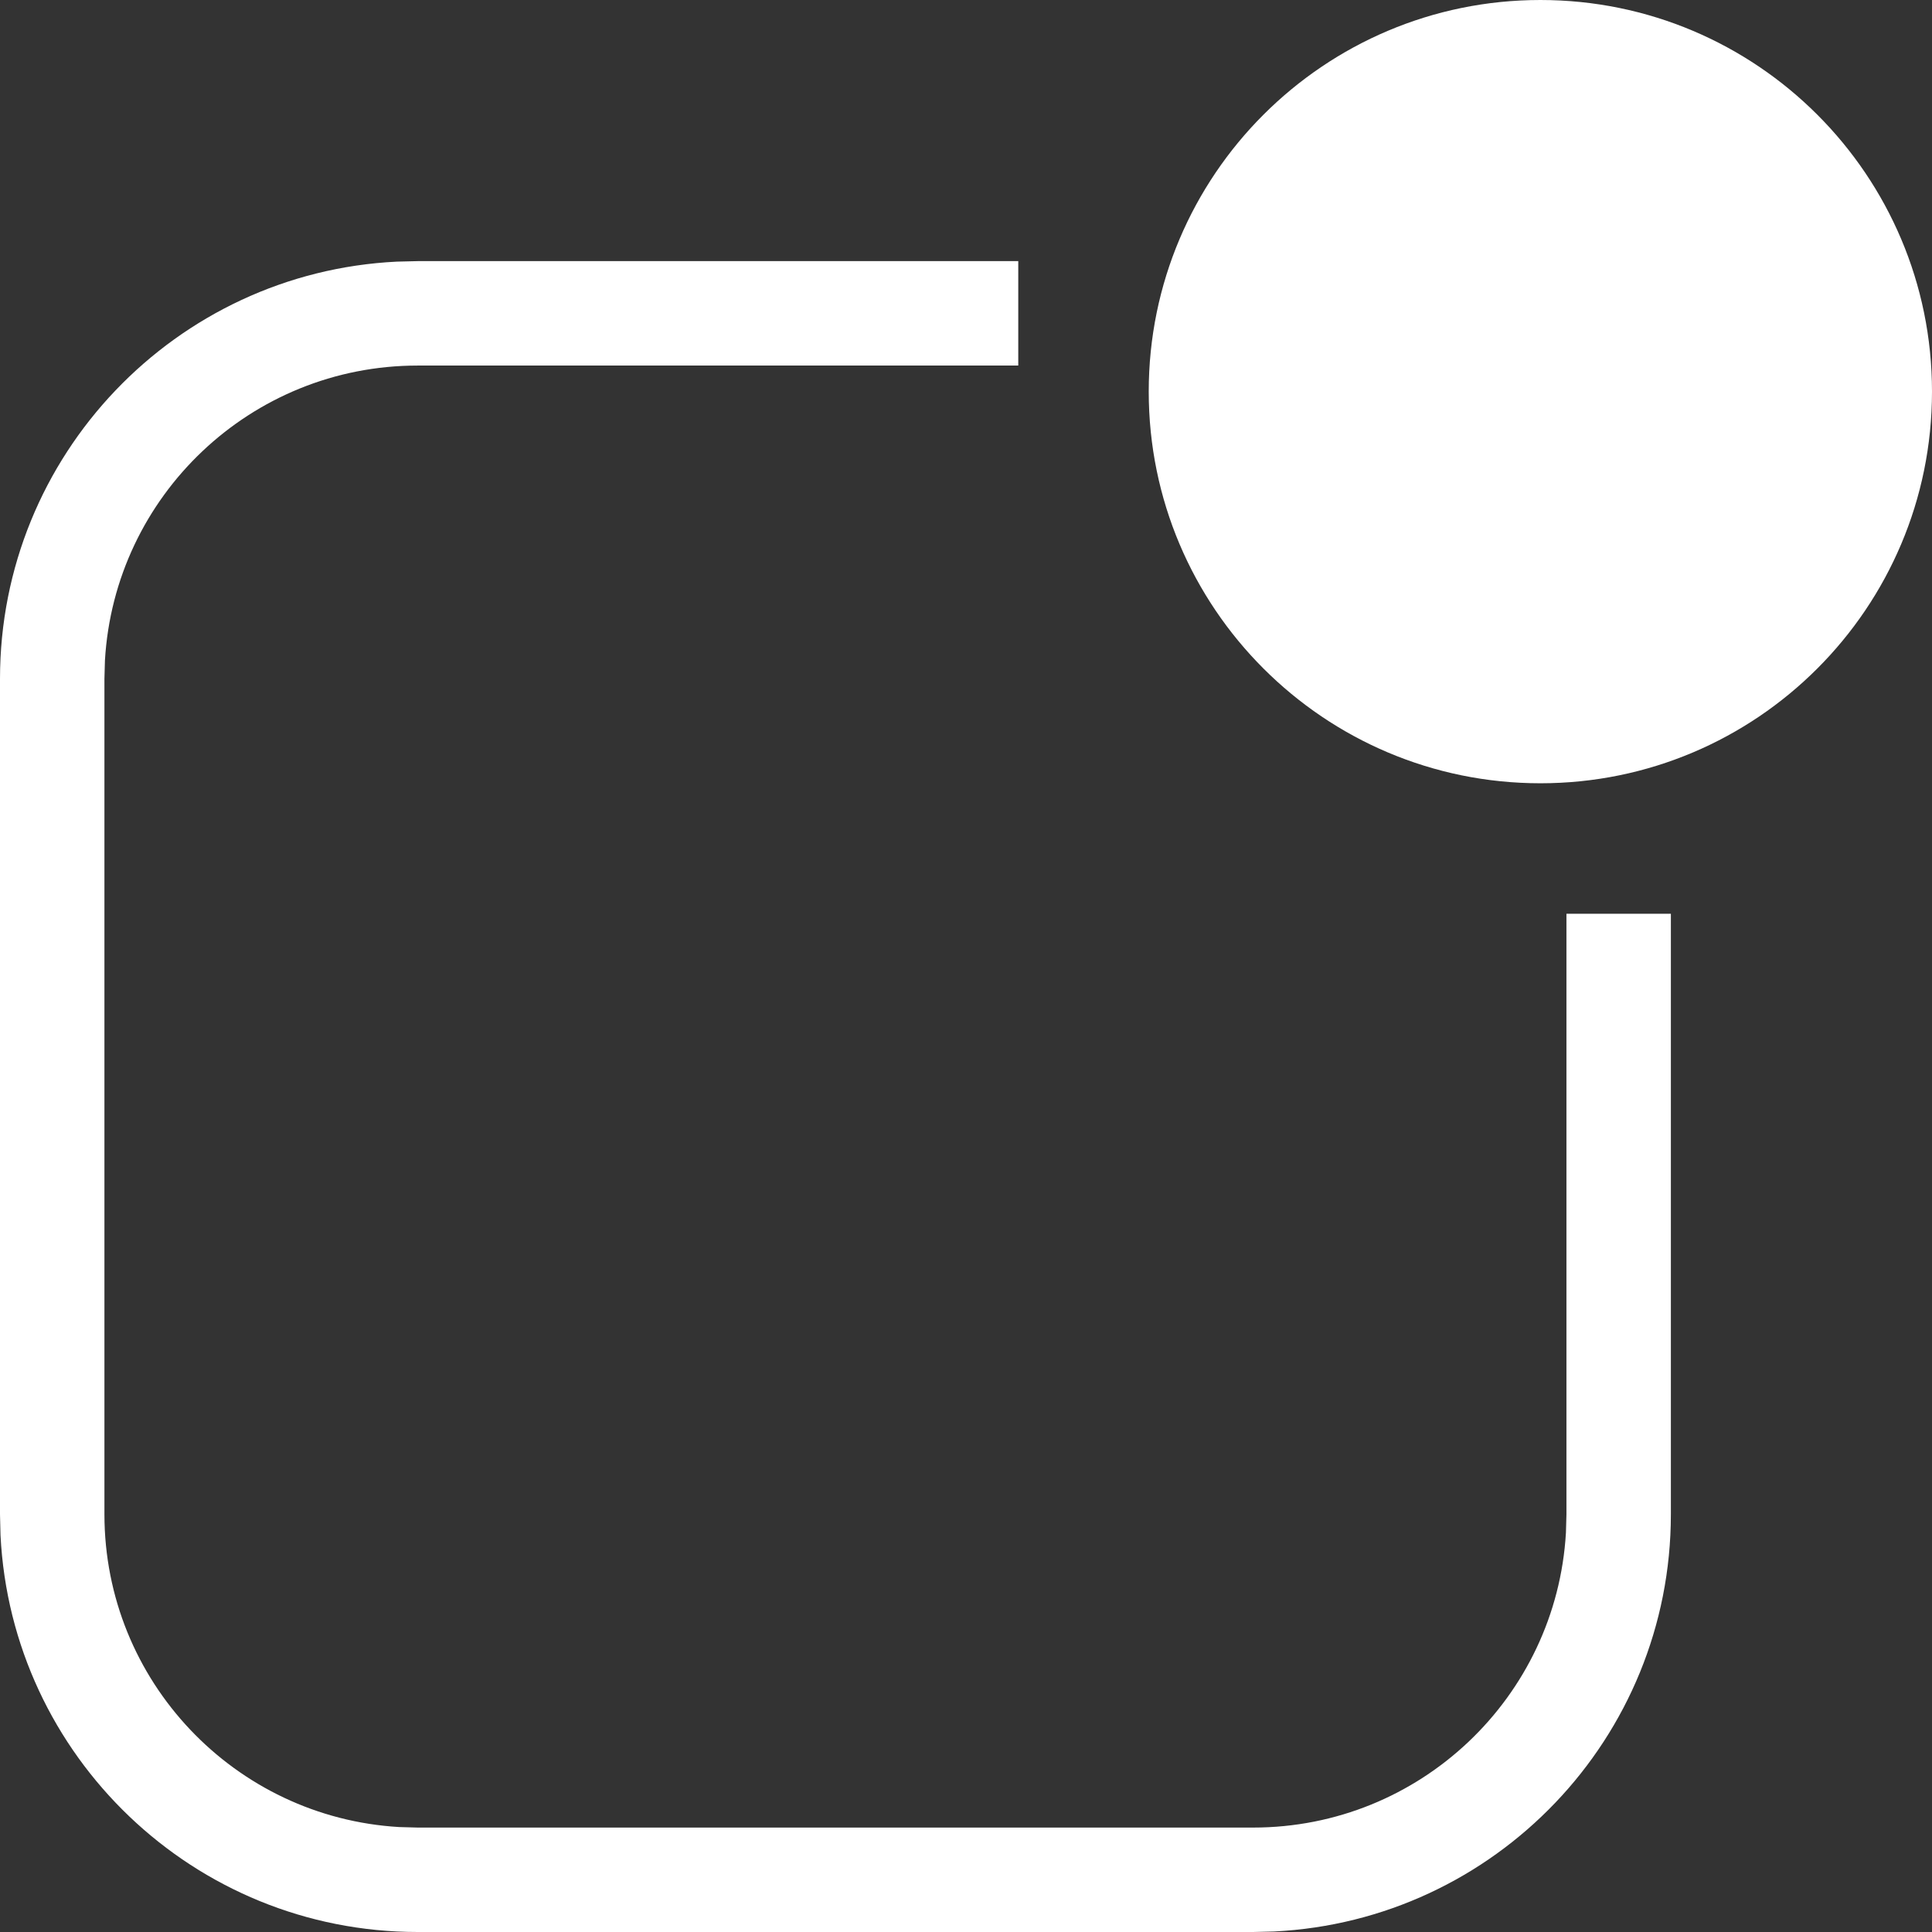 <svg width="19" height="19" viewBox="0 0 19 19" fill="none" xmlns="http://www.w3.org/2000/svg">
<rect x="0" y="0" width="19" height="19" fill="#333333" stroke="none"/>
<path fill-rule="evenodd" clip-rule="evenodd" d="M19 3.851C19 1.724 17.276 0 15.149 0C13.022 0 11.297 1.724 11.297 3.851C11.297 5.978 13.022 7.703 15.149 7.703C17.276 7.703 19 5.978 19 3.851ZM10.014 2.568H4.108L3.903 2.573C1.729 2.679 0 4.476 0 6.676V14.892L0.005 15.097C0.112 17.27 1.908 19 4.108 19H12.324L12.529 18.995C14.703 18.888 16.432 17.092 16.432 14.892V8.986H15.405V14.892L15.4 15.073C15.306 16.69 13.965 17.973 12.324 17.973H4.108L3.927 17.968C2.31 17.874 1.027 16.533 1.027 14.892V6.676L1.032 6.495C1.126 4.877 2.467 3.595 4.108 3.595H10.014V2.568Z" fill="white"/>
</svg>
